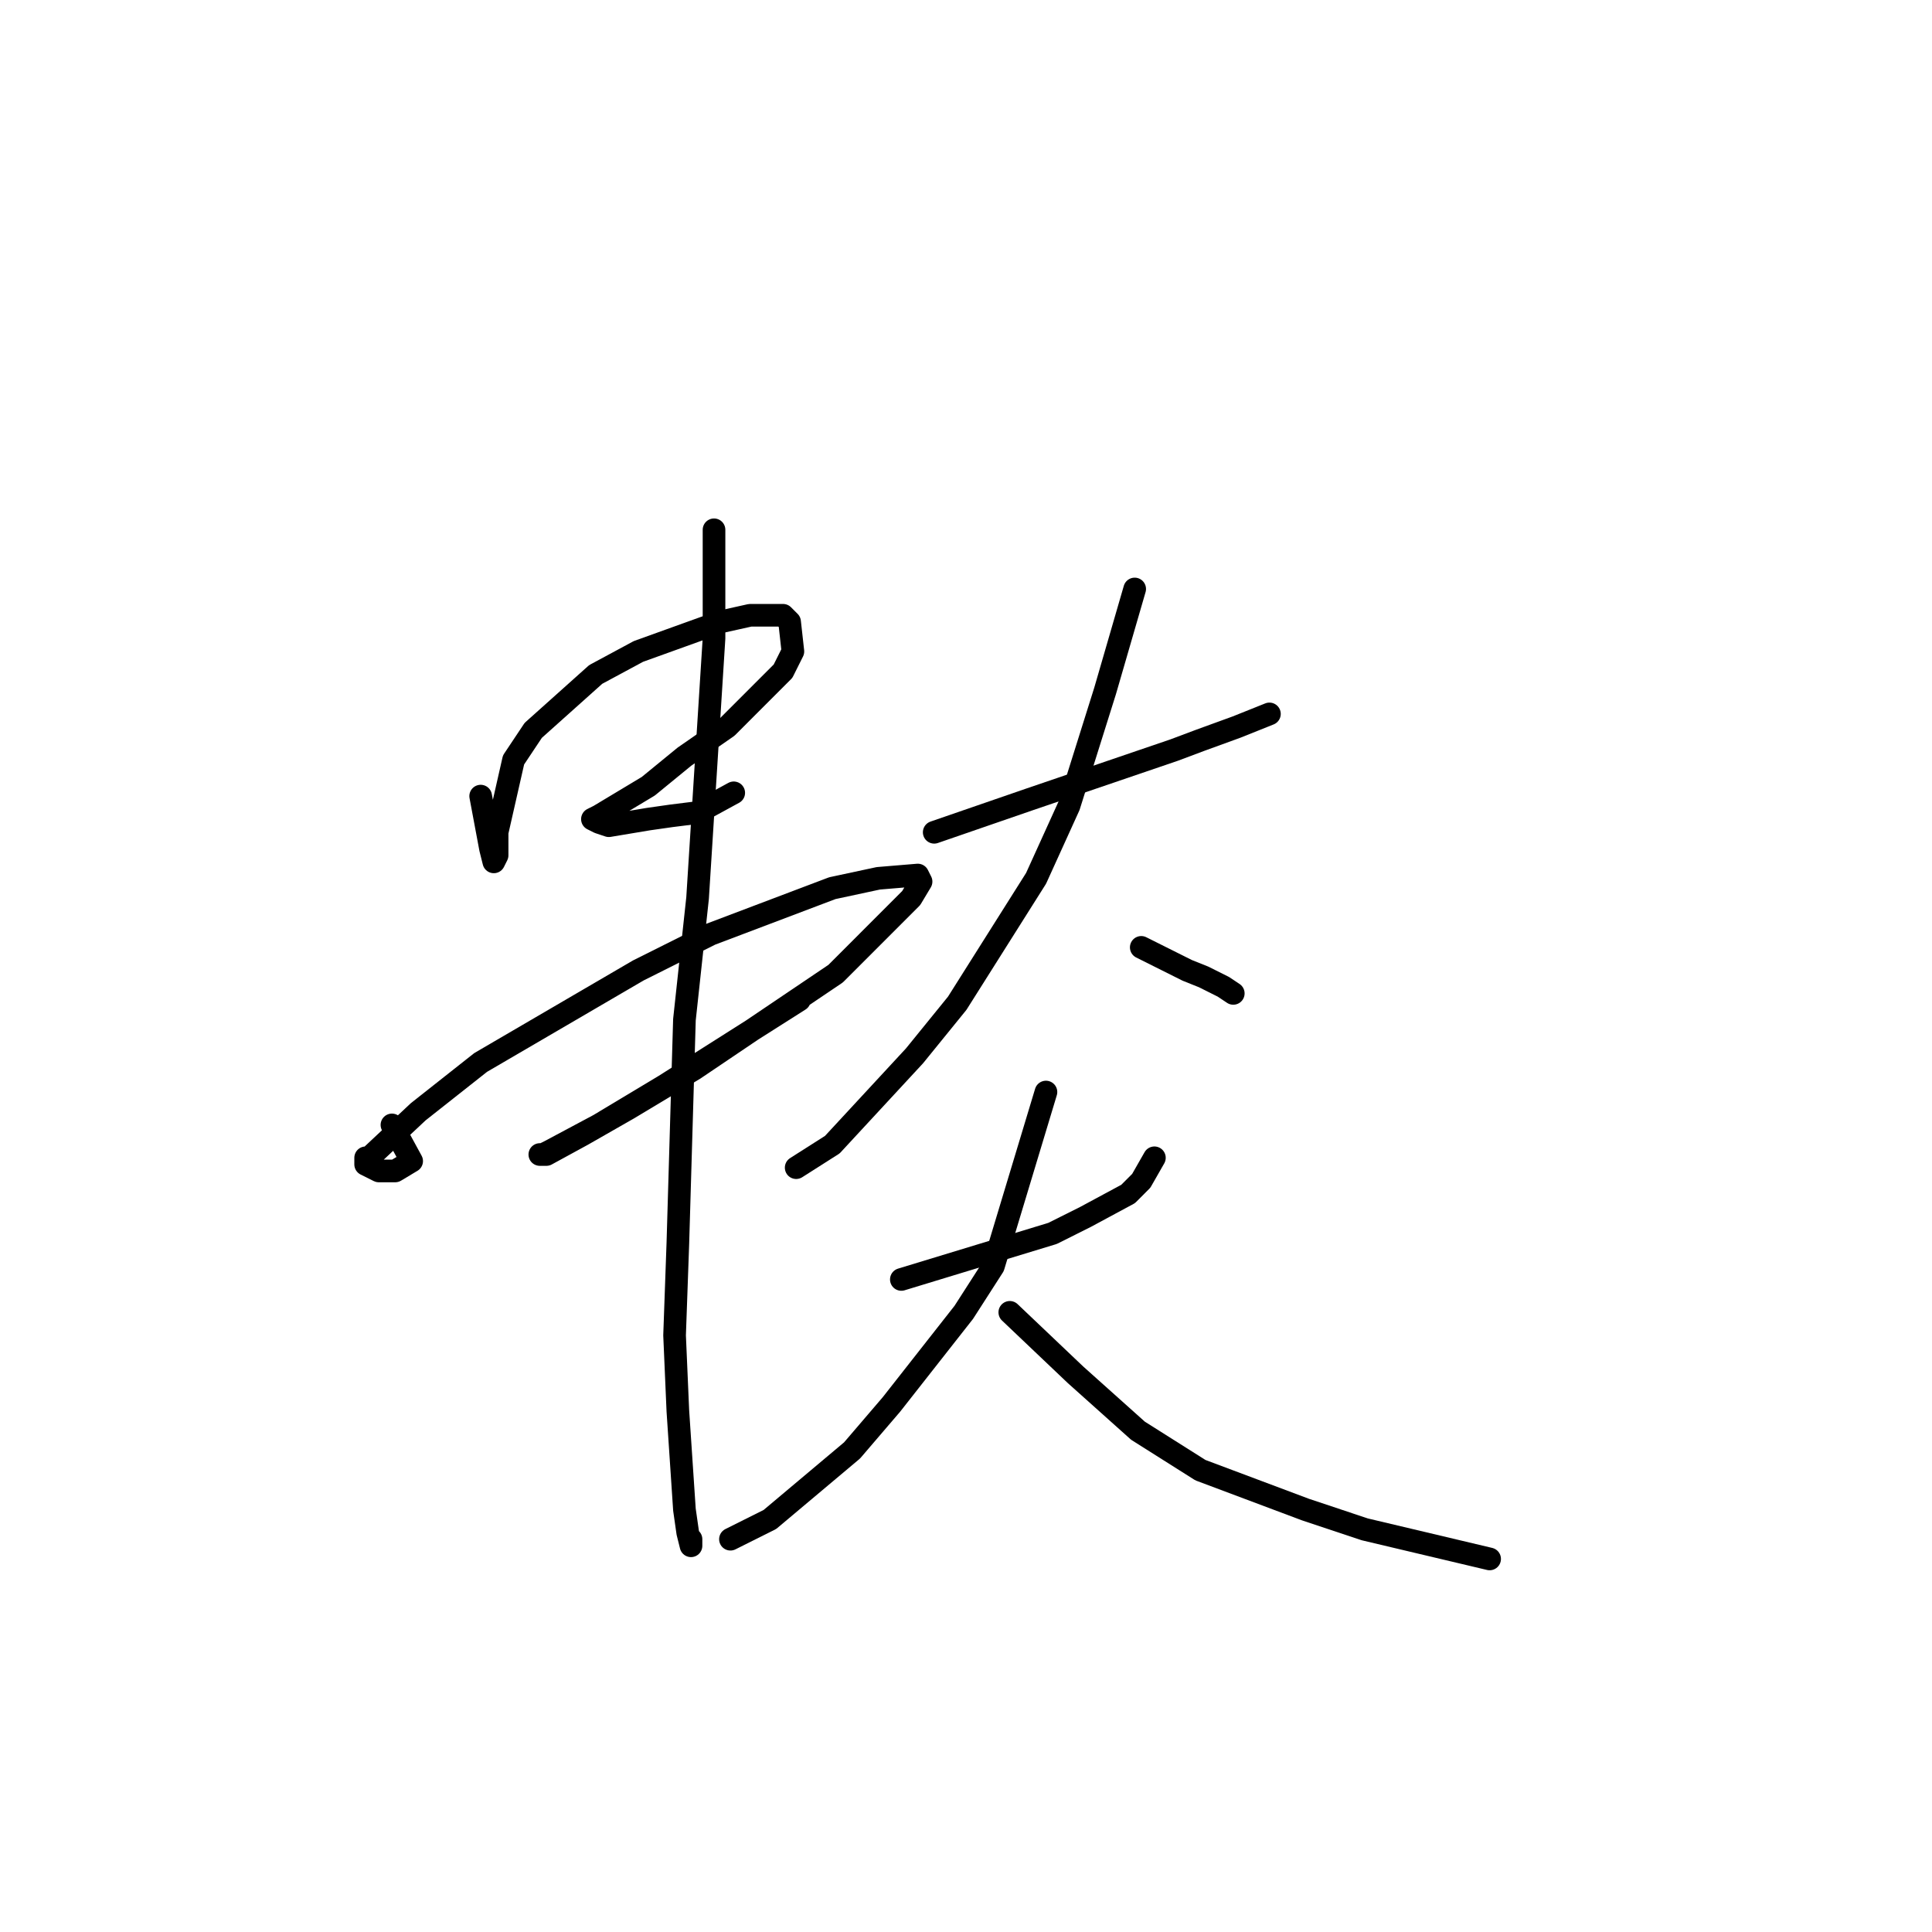 <?xml version="1.0" standalone="no"?>
    <svg width="256" height="256" xmlns="http://www.w3.org/2000/svg" version="1.1">
    <polyline stroke="black" stroke-width="3" stroke-linecap="round" fill="transparent" stroke-linejoin="round" points="63.692 105.489 64.998 112.46 65.434 114.203 65.869 113.332 65.869 110.282 68.046 100.697 70.659 96.776 78.933 89.369 84.595 86.319 95.482 82.398 99.401 81.527 103.756 81.527 104.626 82.398 105.062 86.319 103.756 88.934 96.352 96.34 90.691 100.261 85.901 104.182 79.369 108.104 78.498 108.539 79.369 108.975 80.675 109.411 85.901 108.539 88.949 108.104 92.433 107.668 97.223 105.054 97.223 105.054 " />
        <polyline stroke="black" stroke-width="3" stroke-linecap="round" fill="transparent" stroke-linejoin="round" points="51.934 149.057 54.547 153.85 52.369 155.157 50.192 155.157 48.45 154.286 48.45 153.414 48.45 153.85 55.418 147.315 63.692 140.78 84.595 128.58 94.175 123.788 110.288 117.688 116.384 116.381 121.61 115.946 122.046 116.817 120.739 118.995 110.723 129.016 91.998 141.651 83.288 146.879 77.191 150.364 72.401 152.979 71.53 152.979 71.966 152.979 72.837 152.543 79.369 149.057 88.078 143.829 105.933 132.502 105.933 132.502 " />
        <polyline stroke="black" stroke-width="3" stroke-linecap="round" fill="transparent" stroke-linejoin="round" points="94.611 70.199 94.611 84.577 92.433 118.995 90.691 135.116 89.82 164.742 89.385 176.941 89.82 186.962 90.691 200.032 91.127 203.082 91.562 204.825 91.562 203.953 91.562 203.953 " />
        <polyline stroke="black" stroke-width="3" stroke-linecap="round" fill="transparent" stroke-linejoin="round" points="123.787 110.282 136.416 105.925 155.577 99.39 159.061 98.083 163.851 96.34 166.029 95.469 168.206 94.597 168.206 94.597 " />
        <polyline stroke="black" stroke-width="3" stroke-linecap="round" fill="transparent" stroke-linejoin="round" points="150.352 78.042 146.432 91.548 141.642 106.796 137.287 116.381 126.836 132.937 121.175 139.908 110.288 151.672 105.497 154.721 105.497 154.721 " />
        <polyline stroke="black" stroke-width="3" stroke-linecap="round" fill="transparent" stroke-linejoin="round" points="151.222 125.531 157.319 128.58 159.497 129.452 162.109 130.759 163.416 131.63 163.416 131.63 " />
        <polyline stroke="black" stroke-width="3" stroke-linecap="round" fill="transparent" stroke-linejoin="round" points="119.433 169.534 139.465 163.435 143.819 161.257 149.481 158.207 151.222 156.464 152.964 153.414 152.964 153.414 " />
        <polyline stroke="black" stroke-width="3" stroke-linecap="round" fill="transparent" stroke-linejoin="round" points="138.594 144.701 131.626 167.792 127.707 173.891 118.126 186.09 112.901 192.19 102.014 201.339 96.788 203.953 96.788 203.953 " />
        <polyline stroke="black" stroke-width="3" stroke-linecap="round" fill="transparent" stroke-linejoin="round" points="133.803 173.891 142.513 182.169 150.787 189.576 159.061 194.804 172.996 200.032 180.835 202.646 197.383 206.567 197.383 206.567 " />
        </svg>